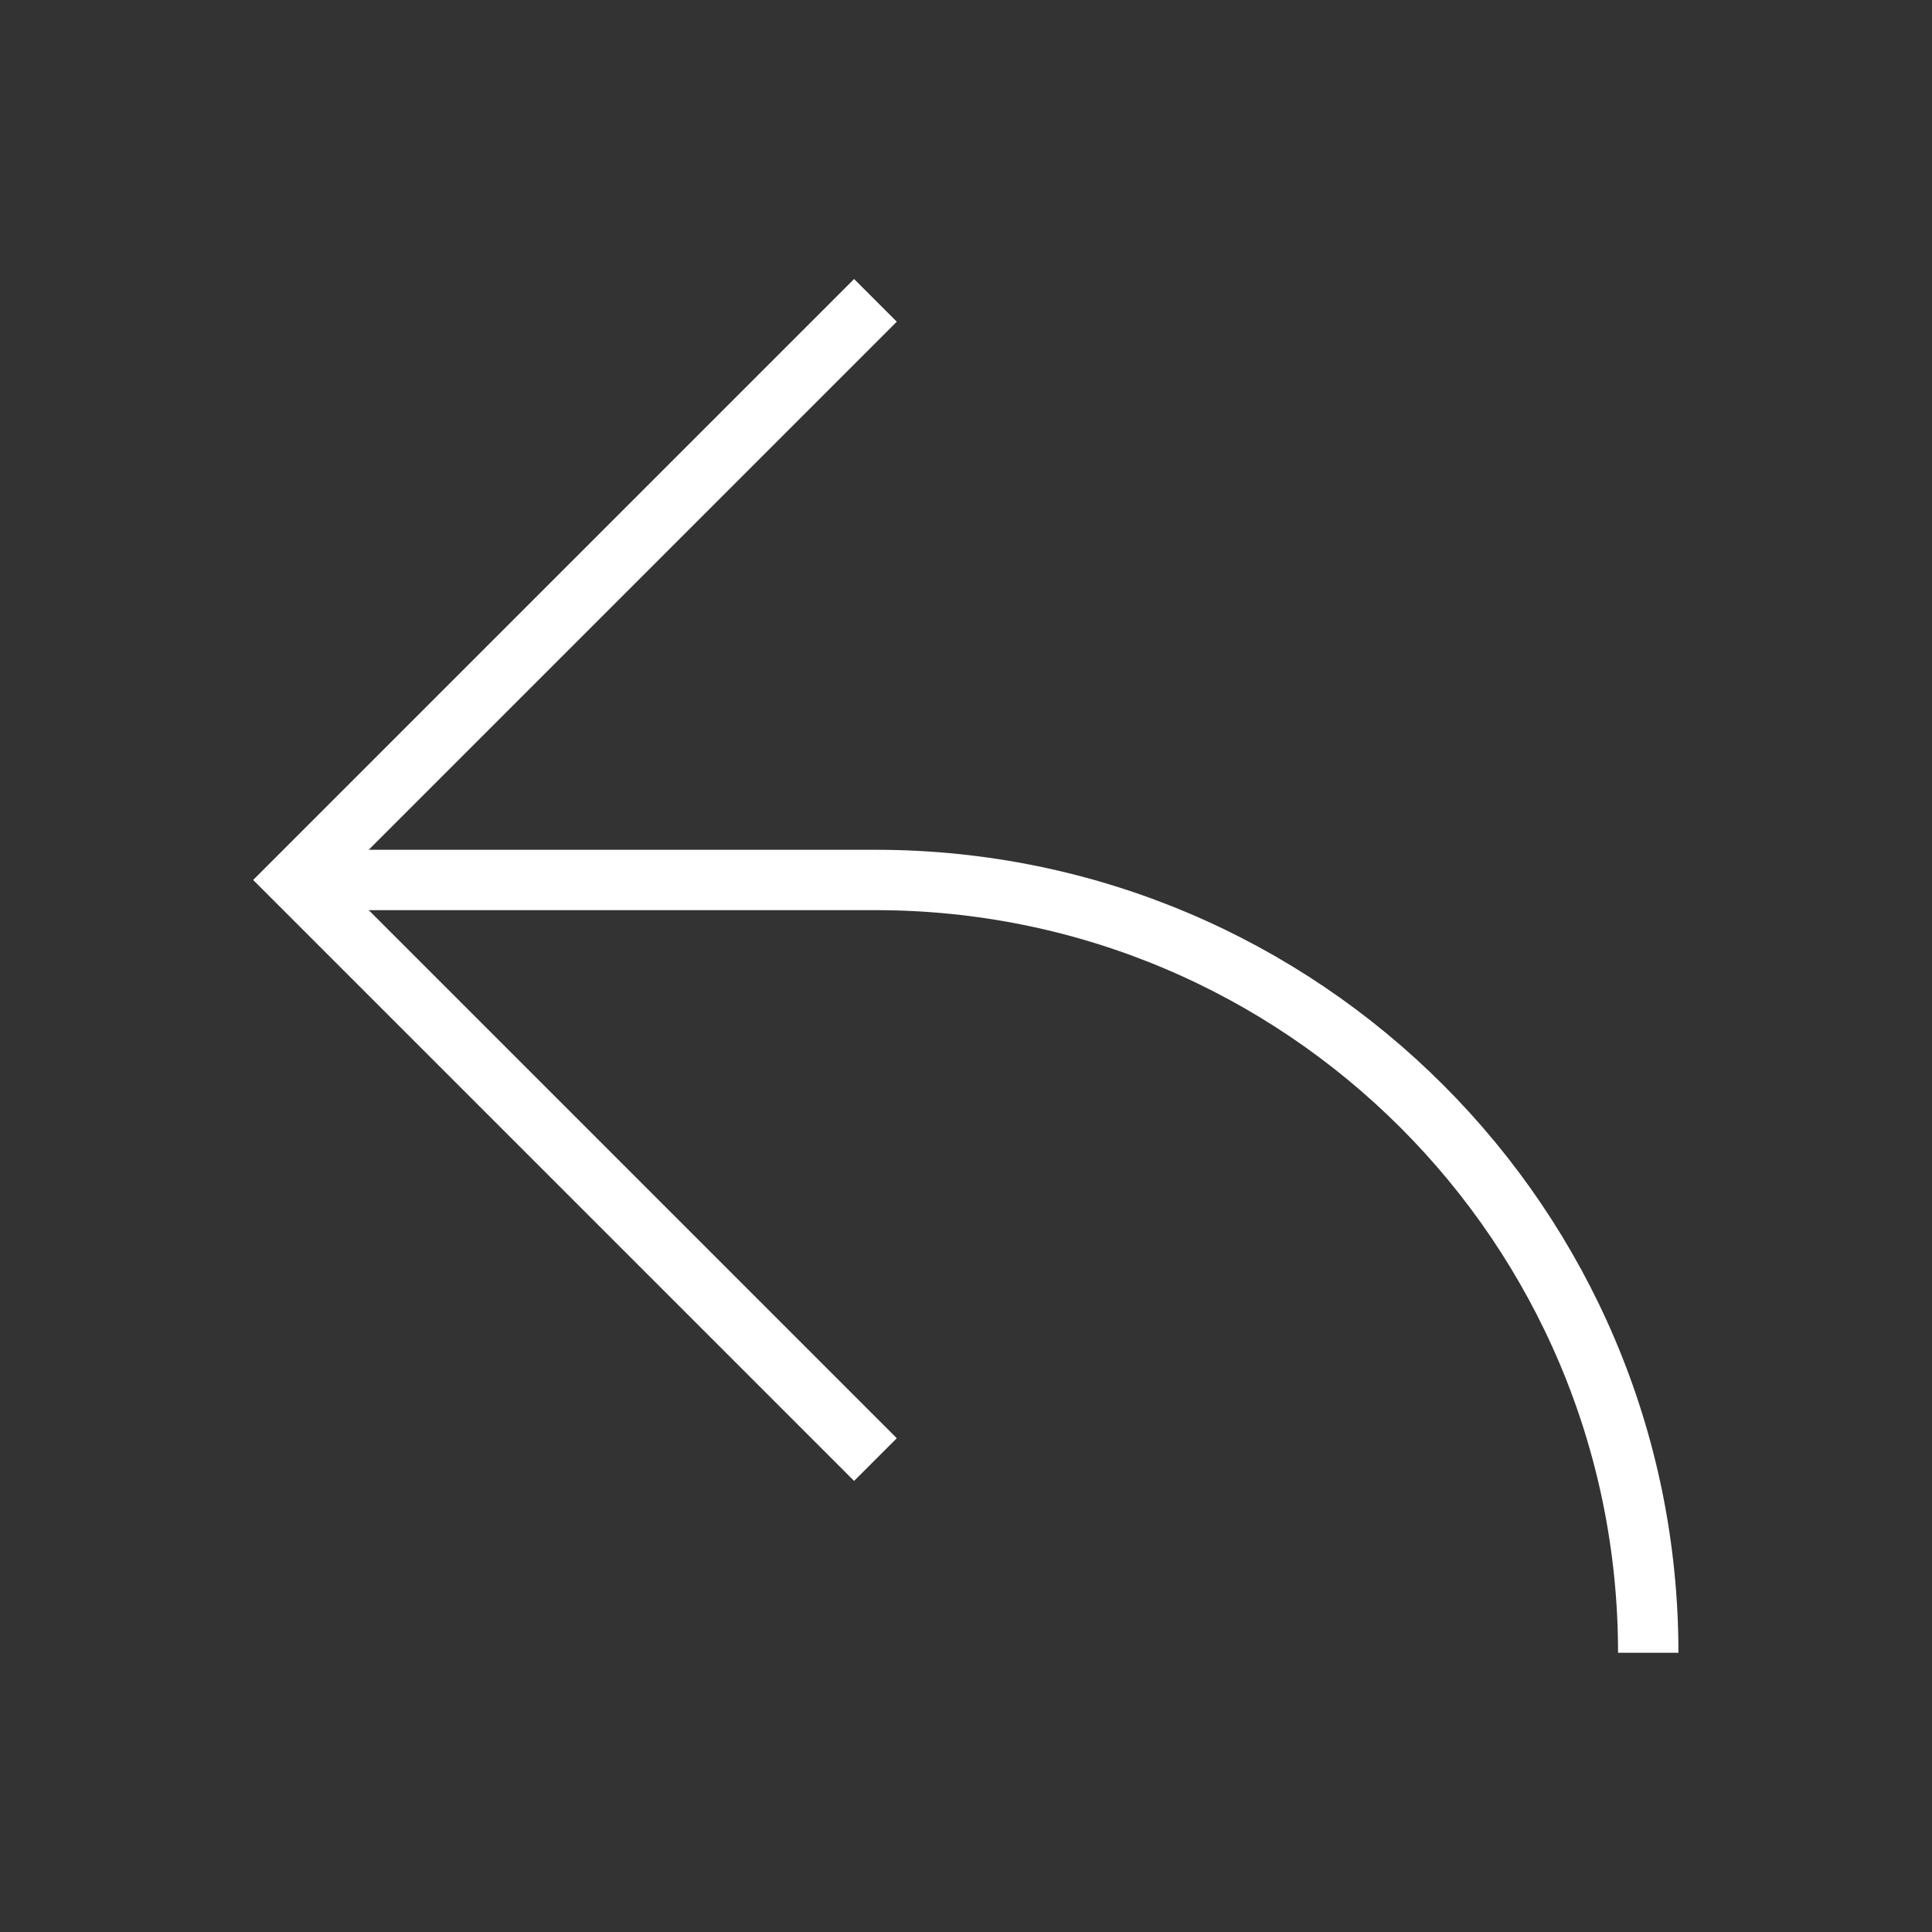 <svg xmlns="http://www.w3.org/2000/svg" viewBox="0 0 1280 1280"><rect x="0" y="0" width="1280" height="1280" fill="#333333" stroke="none"/><title>icon-respond-white</title><path d="M1092,1095c0-282.77-229.23-512-512-512H196" style="fill:none;stroke:#fff;stroke-miterlimit:10;stroke-width:40px"/><polyline points="580 199 196 583 580 967" style="fill:none;stroke:#fff;stroke-miterlimit:10;stroke-width:40px"/></svg>